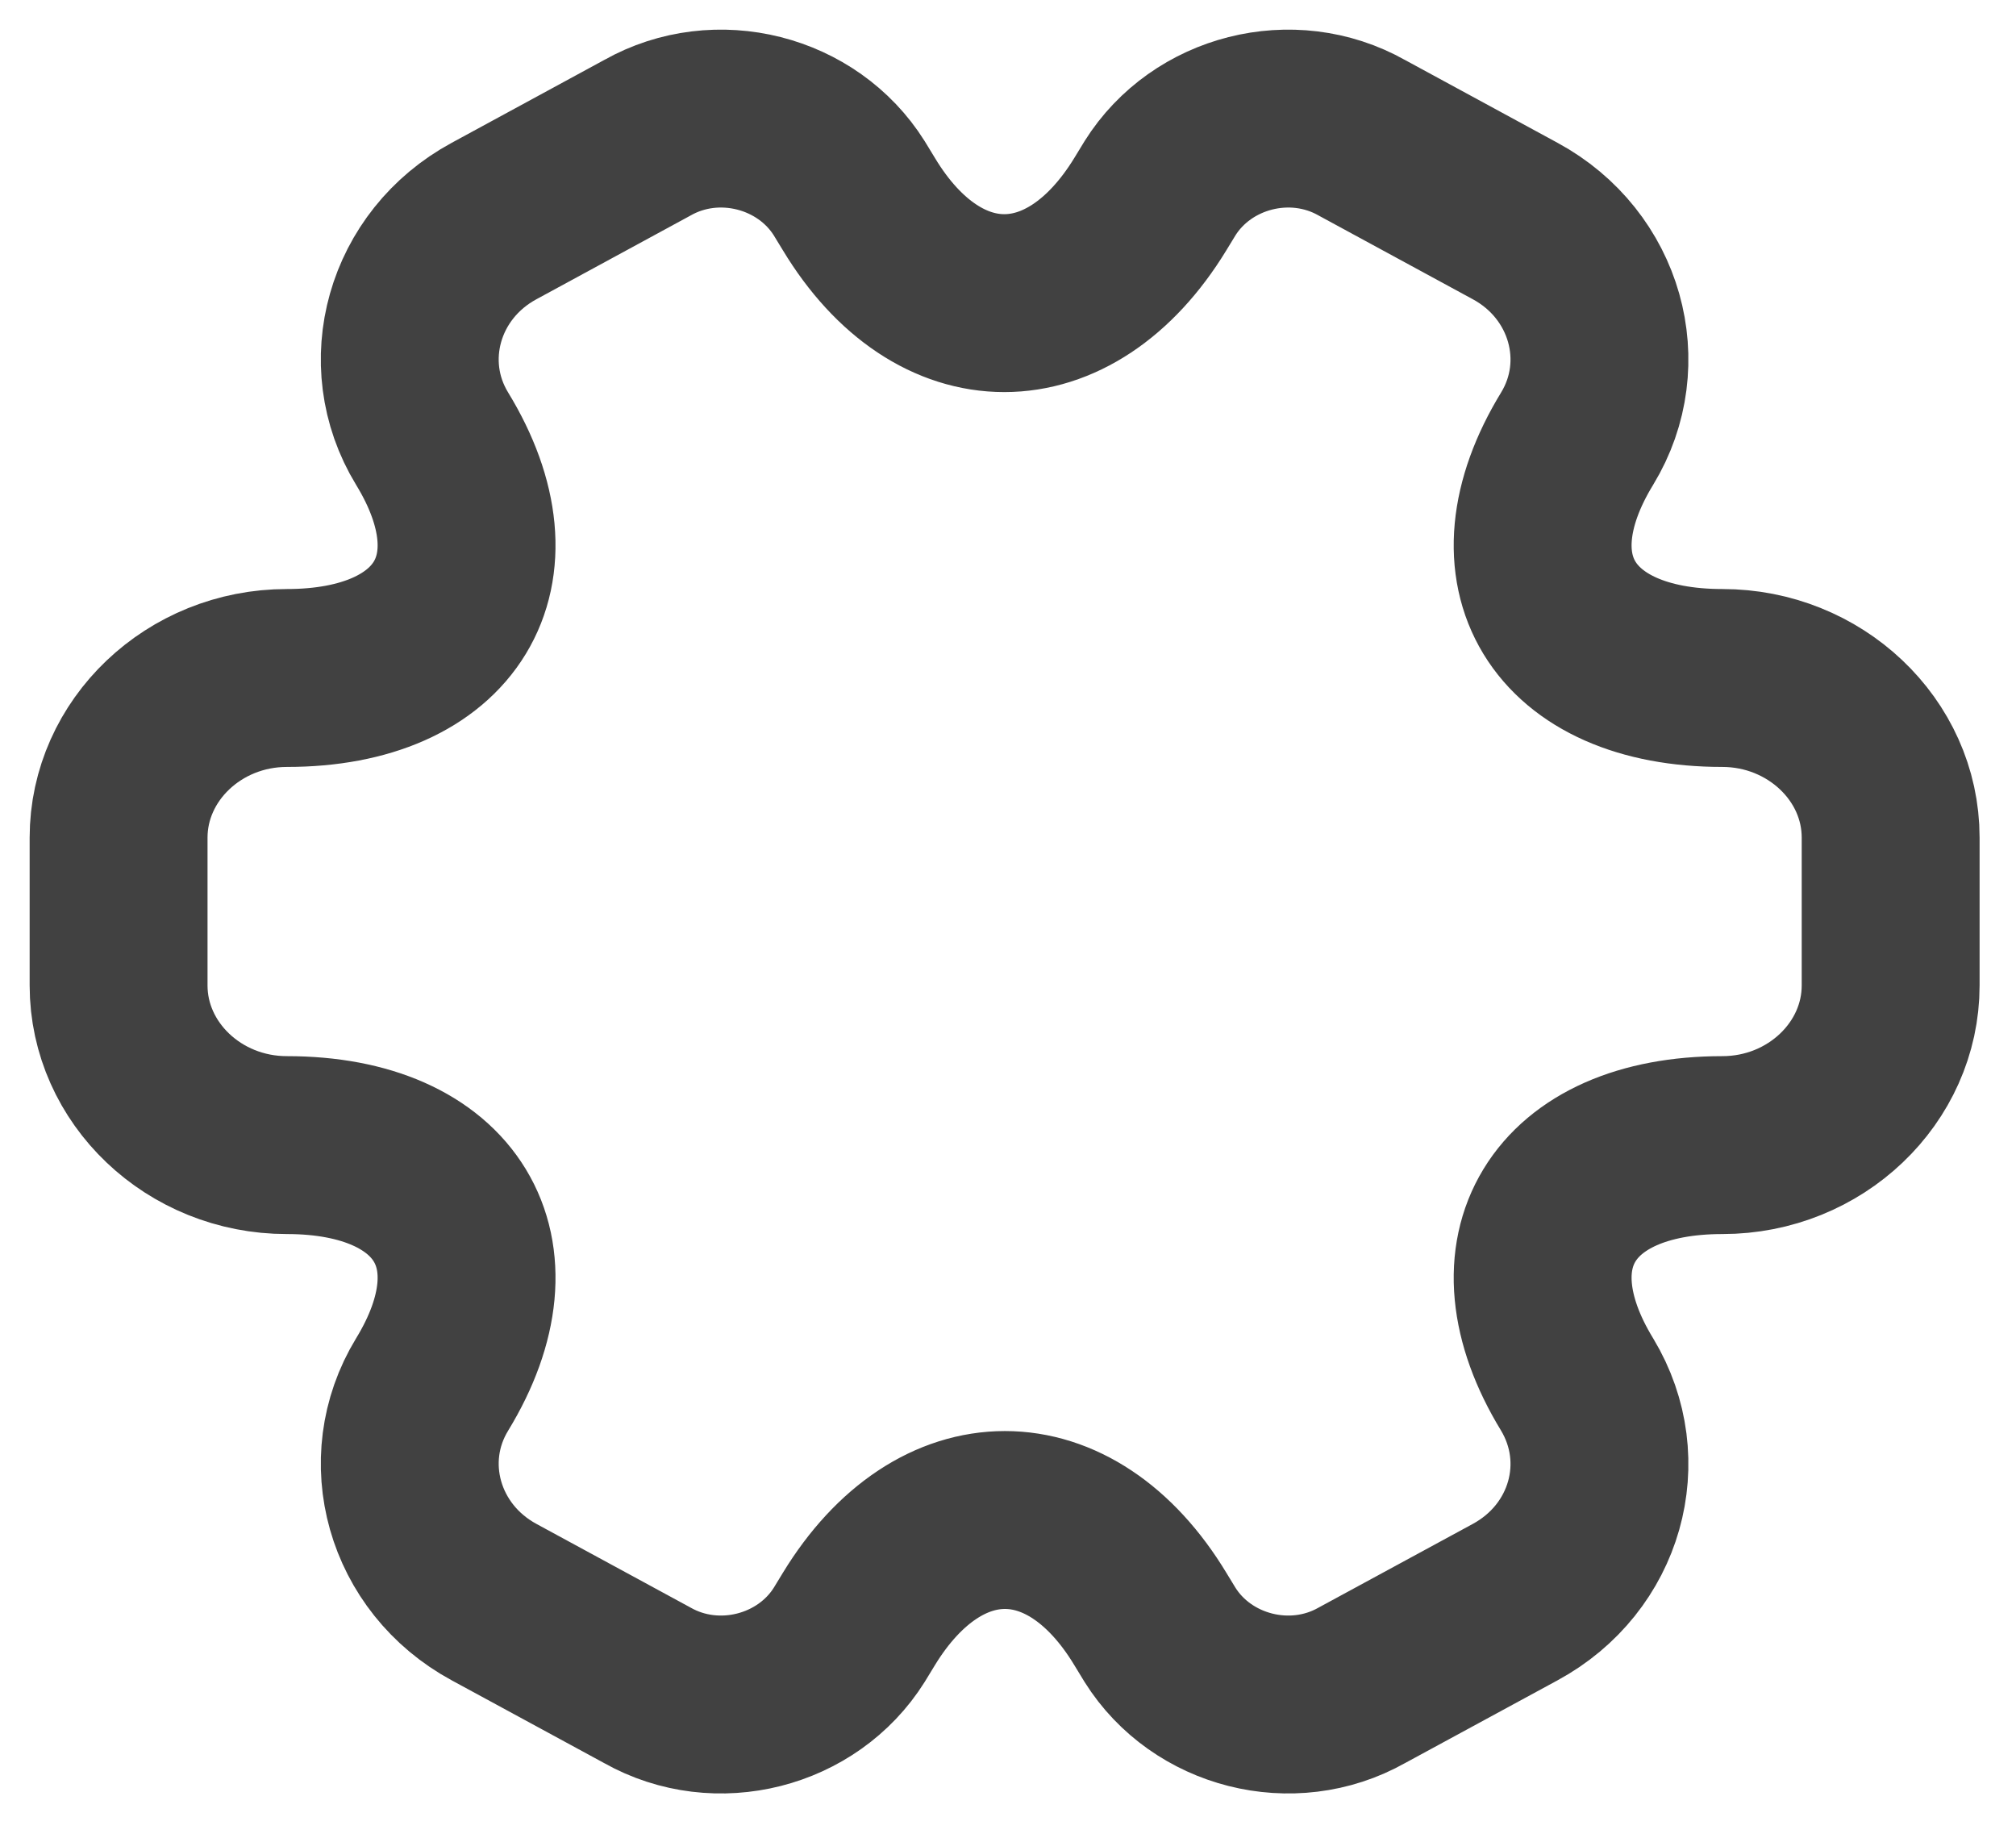 <svg width="34" height="31" viewBox="0 0 34 31" fill="none" xmlns="http://www.w3.org/2000/svg">
<path id="Vector" d="M2 16.618V14.125C2 12.652 3.269 11.433 4.838 11.433C7.541 11.433 8.646 9.62 7.287 7.396C6.51 6.121 6.973 4.463 8.333 3.727L10.916 2.324C12.096 1.658 13.62 2.055 14.322 3.174L14.486 3.443C15.83 5.668 18.041 5.668 19.4 3.443L19.564 3.174C20.266 2.055 21.789 1.658 22.969 2.324L25.553 3.727C26.912 4.463 27.375 6.121 26.599 7.396C25.239 9.62 26.345 11.433 29.048 11.433C30.601 11.433 31.886 12.638 31.886 14.125V16.618C31.886 18.092 30.616 19.31 29.048 19.31C26.345 19.31 25.239 21.123 26.599 23.348C27.375 24.637 26.912 26.28 25.553 27.017L22.969 28.419C21.789 29.085 20.266 28.688 19.564 27.569L19.4 27.3C18.055 25.076 15.845 25.076 14.486 27.3L14.322 27.569C13.62 28.688 12.096 29.085 10.916 28.419L8.333 27.017C6.973 26.28 6.51 24.623 7.287 23.348C8.646 21.123 7.541 19.31 4.838 19.31C3.269 19.31 2 18.092 2 16.618Z" stroke="#151515" stroke-opacity="0.81" stroke-width="3" stroke-miterlimit="10" stroke-linecap="round" stroke-linejoin="round"/>
</svg>
